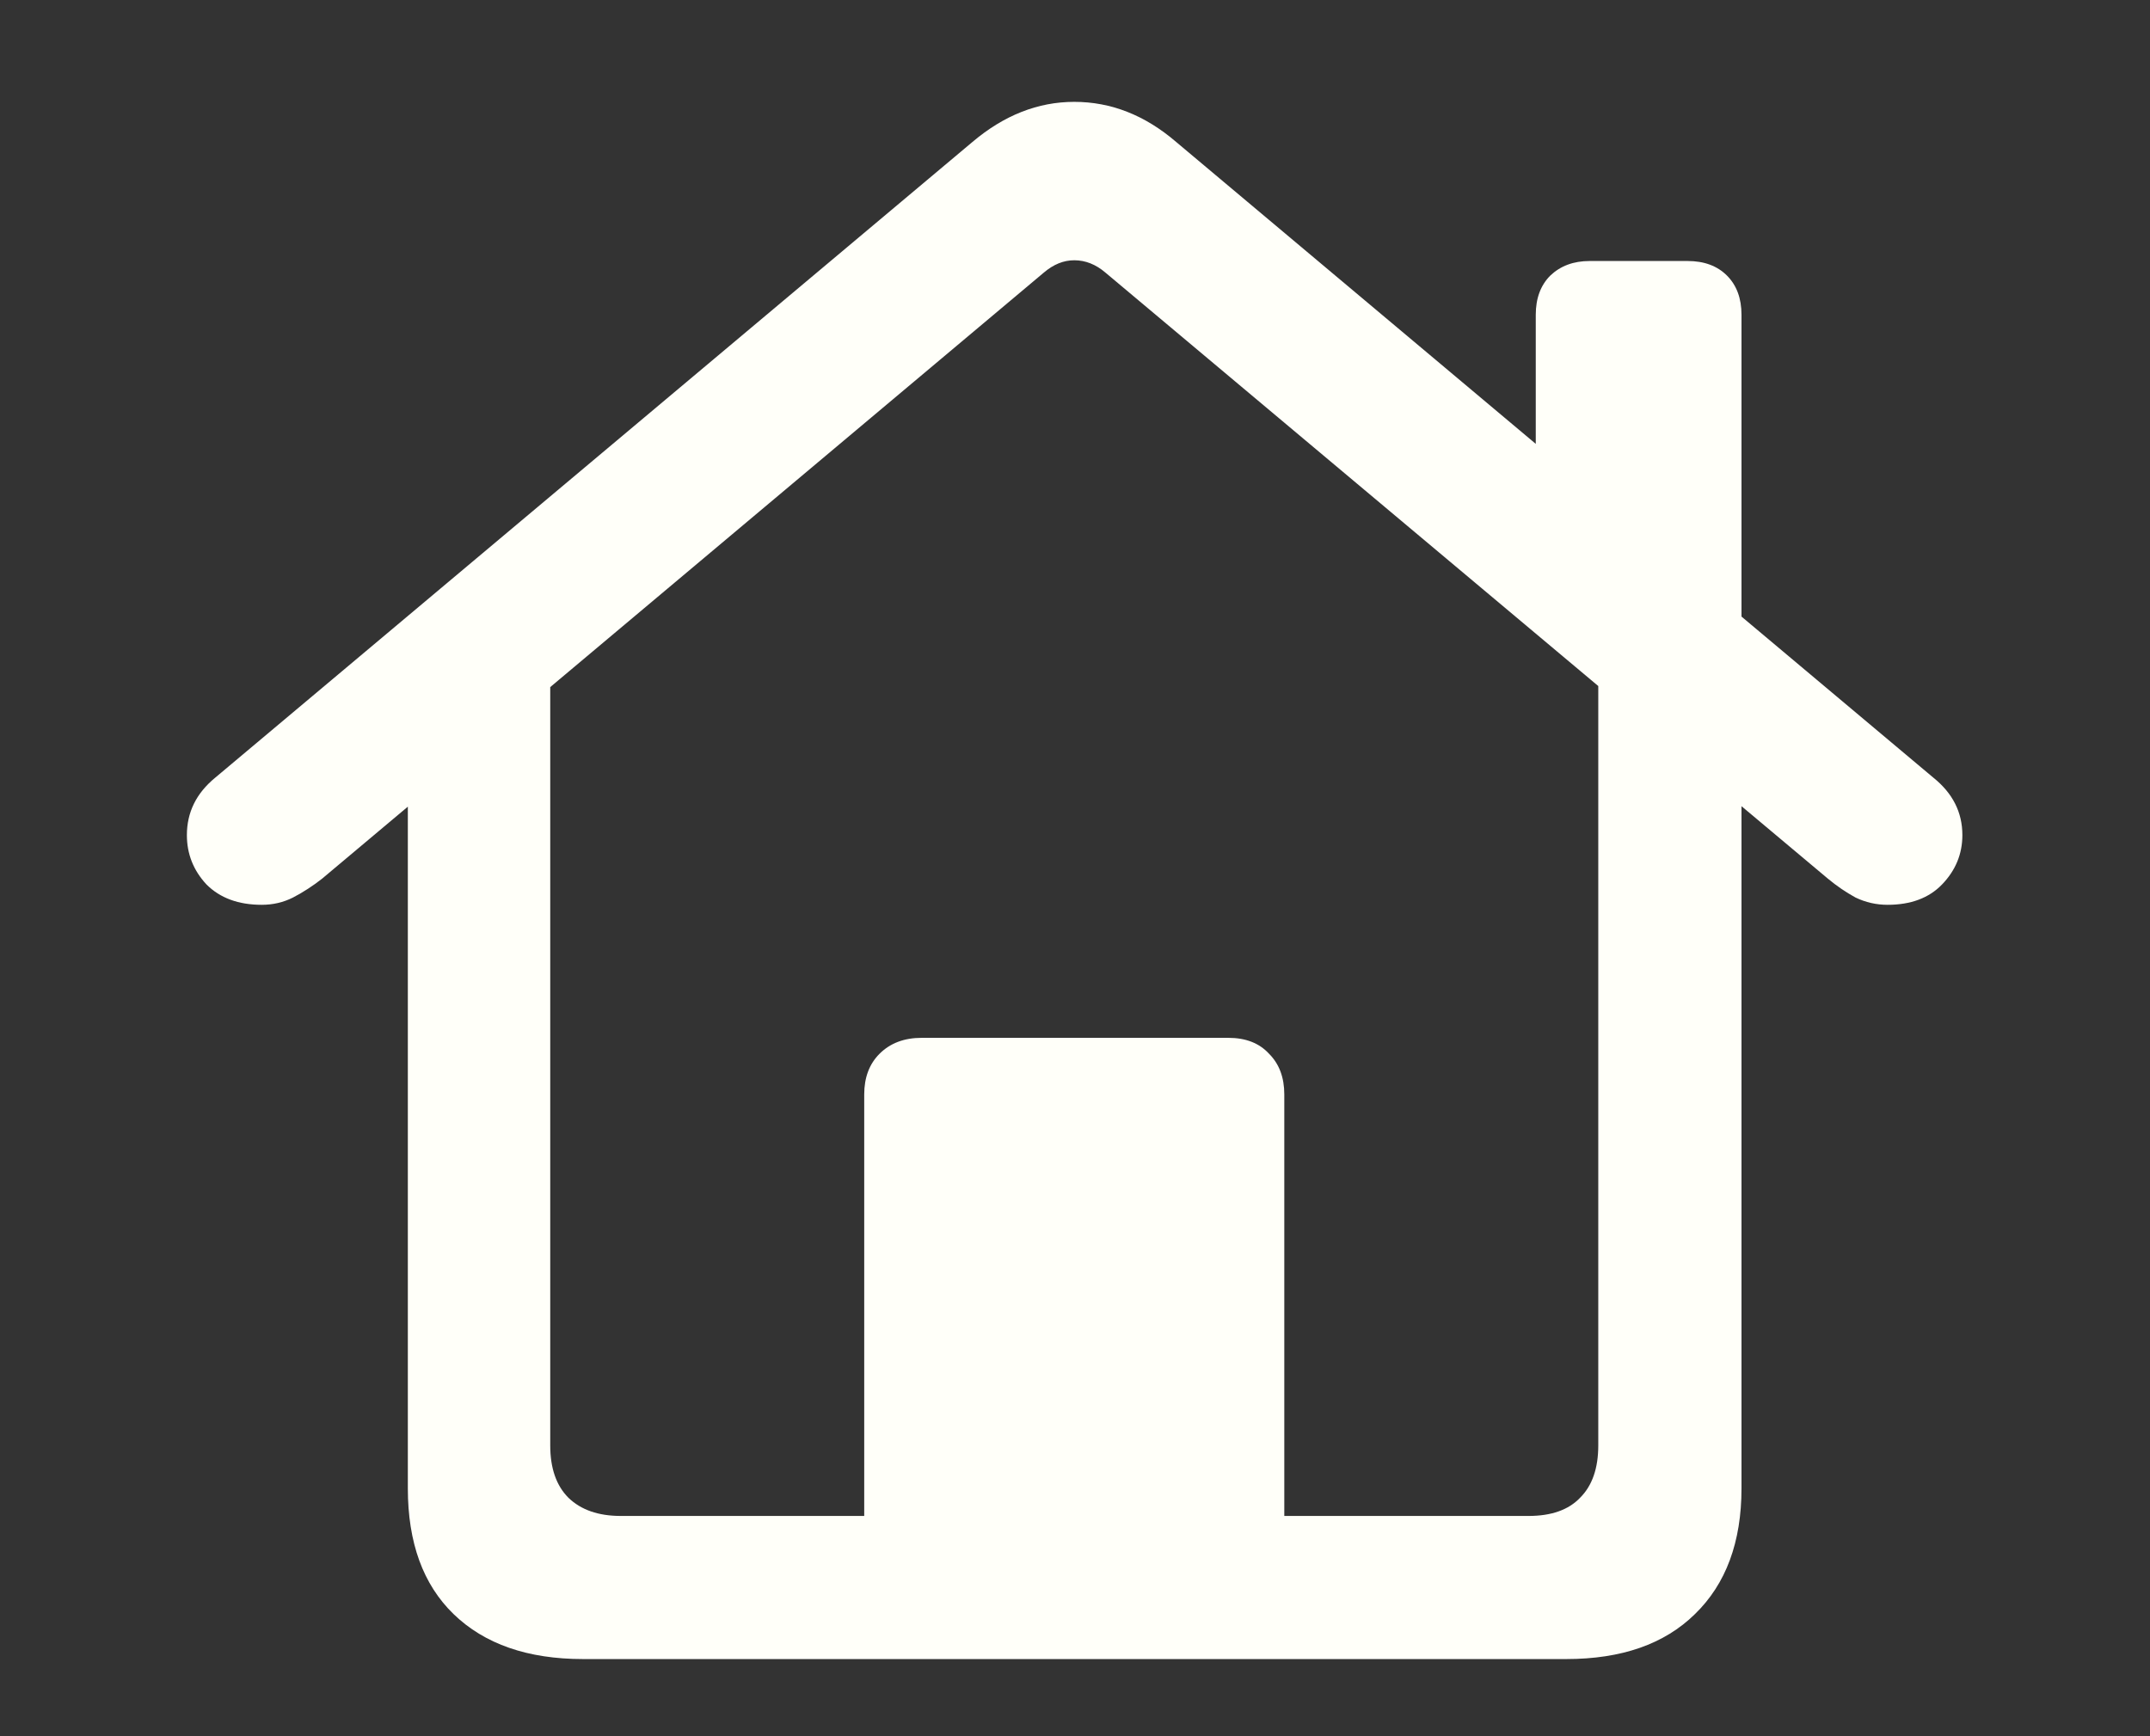 <svg width="26" height="21" viewBox="0 0 26 21" fill="none" xmlns="http://www.w3.org/2000/svg">
<rect x="0" y="0" width="26" height="21" fill="#333333" stroke="none"/>
<path d="M10.451 18.784V13.238C10.451 13.033 10.513 12.869 10.636 12.746C10.765 12.617 10.935 12.553 11.146 12.553H14.854C15.065 12.553 15.229 12.617 15.347 12.746C15.47 12.869 15.531 13.033 15.531 13.238V18.784H10.451ZM3.165 10.944C2.884 10.944 2.661 10.862 2.497 10.698C2.339 10.528 2.26 10.329 2.26 10.101C2.26 9.825 2.374 9.594 2.603 9.406L11.761 1.716C12.142 1.394 12.552 1.232 12.991 1.232C13.437 1.232 13.847 1.394 14.222 1.716L23.38 9.406C23.614 9.594 23.731 9.825 23.731 10.101C23.731 10.329 23.649 10.528 23.485 10.698C23.327 10.862 23.107 10.944 22.826 10.944C22.691 10.944 22.562 10.915 22.439 10.856C22.322 10.792 22.211 10.716 22.105 10.628L13.369 3.298C13.252 3.198 13.126 3.148 12.991 3.148C12.862 3.148 12.739 3.198 12.622 3.298L3.895 10.628C3.783 10.716 3.666 10.792 3.543 10.856C3.426 10.915 3.3 10.944 3.165 10.944ZM18.572 5.847V3.808C18.572 3.608 18.631 3.45 18.748 3.333C18.871 3.216 19.029 3.157 19.223 3.157H20.409C20.608 3.157 20.767 3.216 20.884 3.333C21.001 3.45 21.06 3.608 21.06 3.808V7.938L18.572 5.847ZM7.05 20.067C6.382 20.067 5.86 19.886 5.485 19.523C5.116 19.165 4.932 18.658 4.932 18.002V8.22L6.654 7.051V17.483C6.654 17.759 6.728 17.97 6.874 18.116C7.026 18.263 7.237 18.336 7.507 18.336H18.484C18.76 18.336 18.968 18.263 19.108 18.116C19.255 17.97 19.328 17.759 19.328 17.483V7.042L21.06 8.22V18.002C21.06 18.652 20.872 19.159 20.497 19.523C20.128 19.886 19.609 20.067 18.941 20.067H7.05Z" fill="#FFFFF9"/>
</svg>
